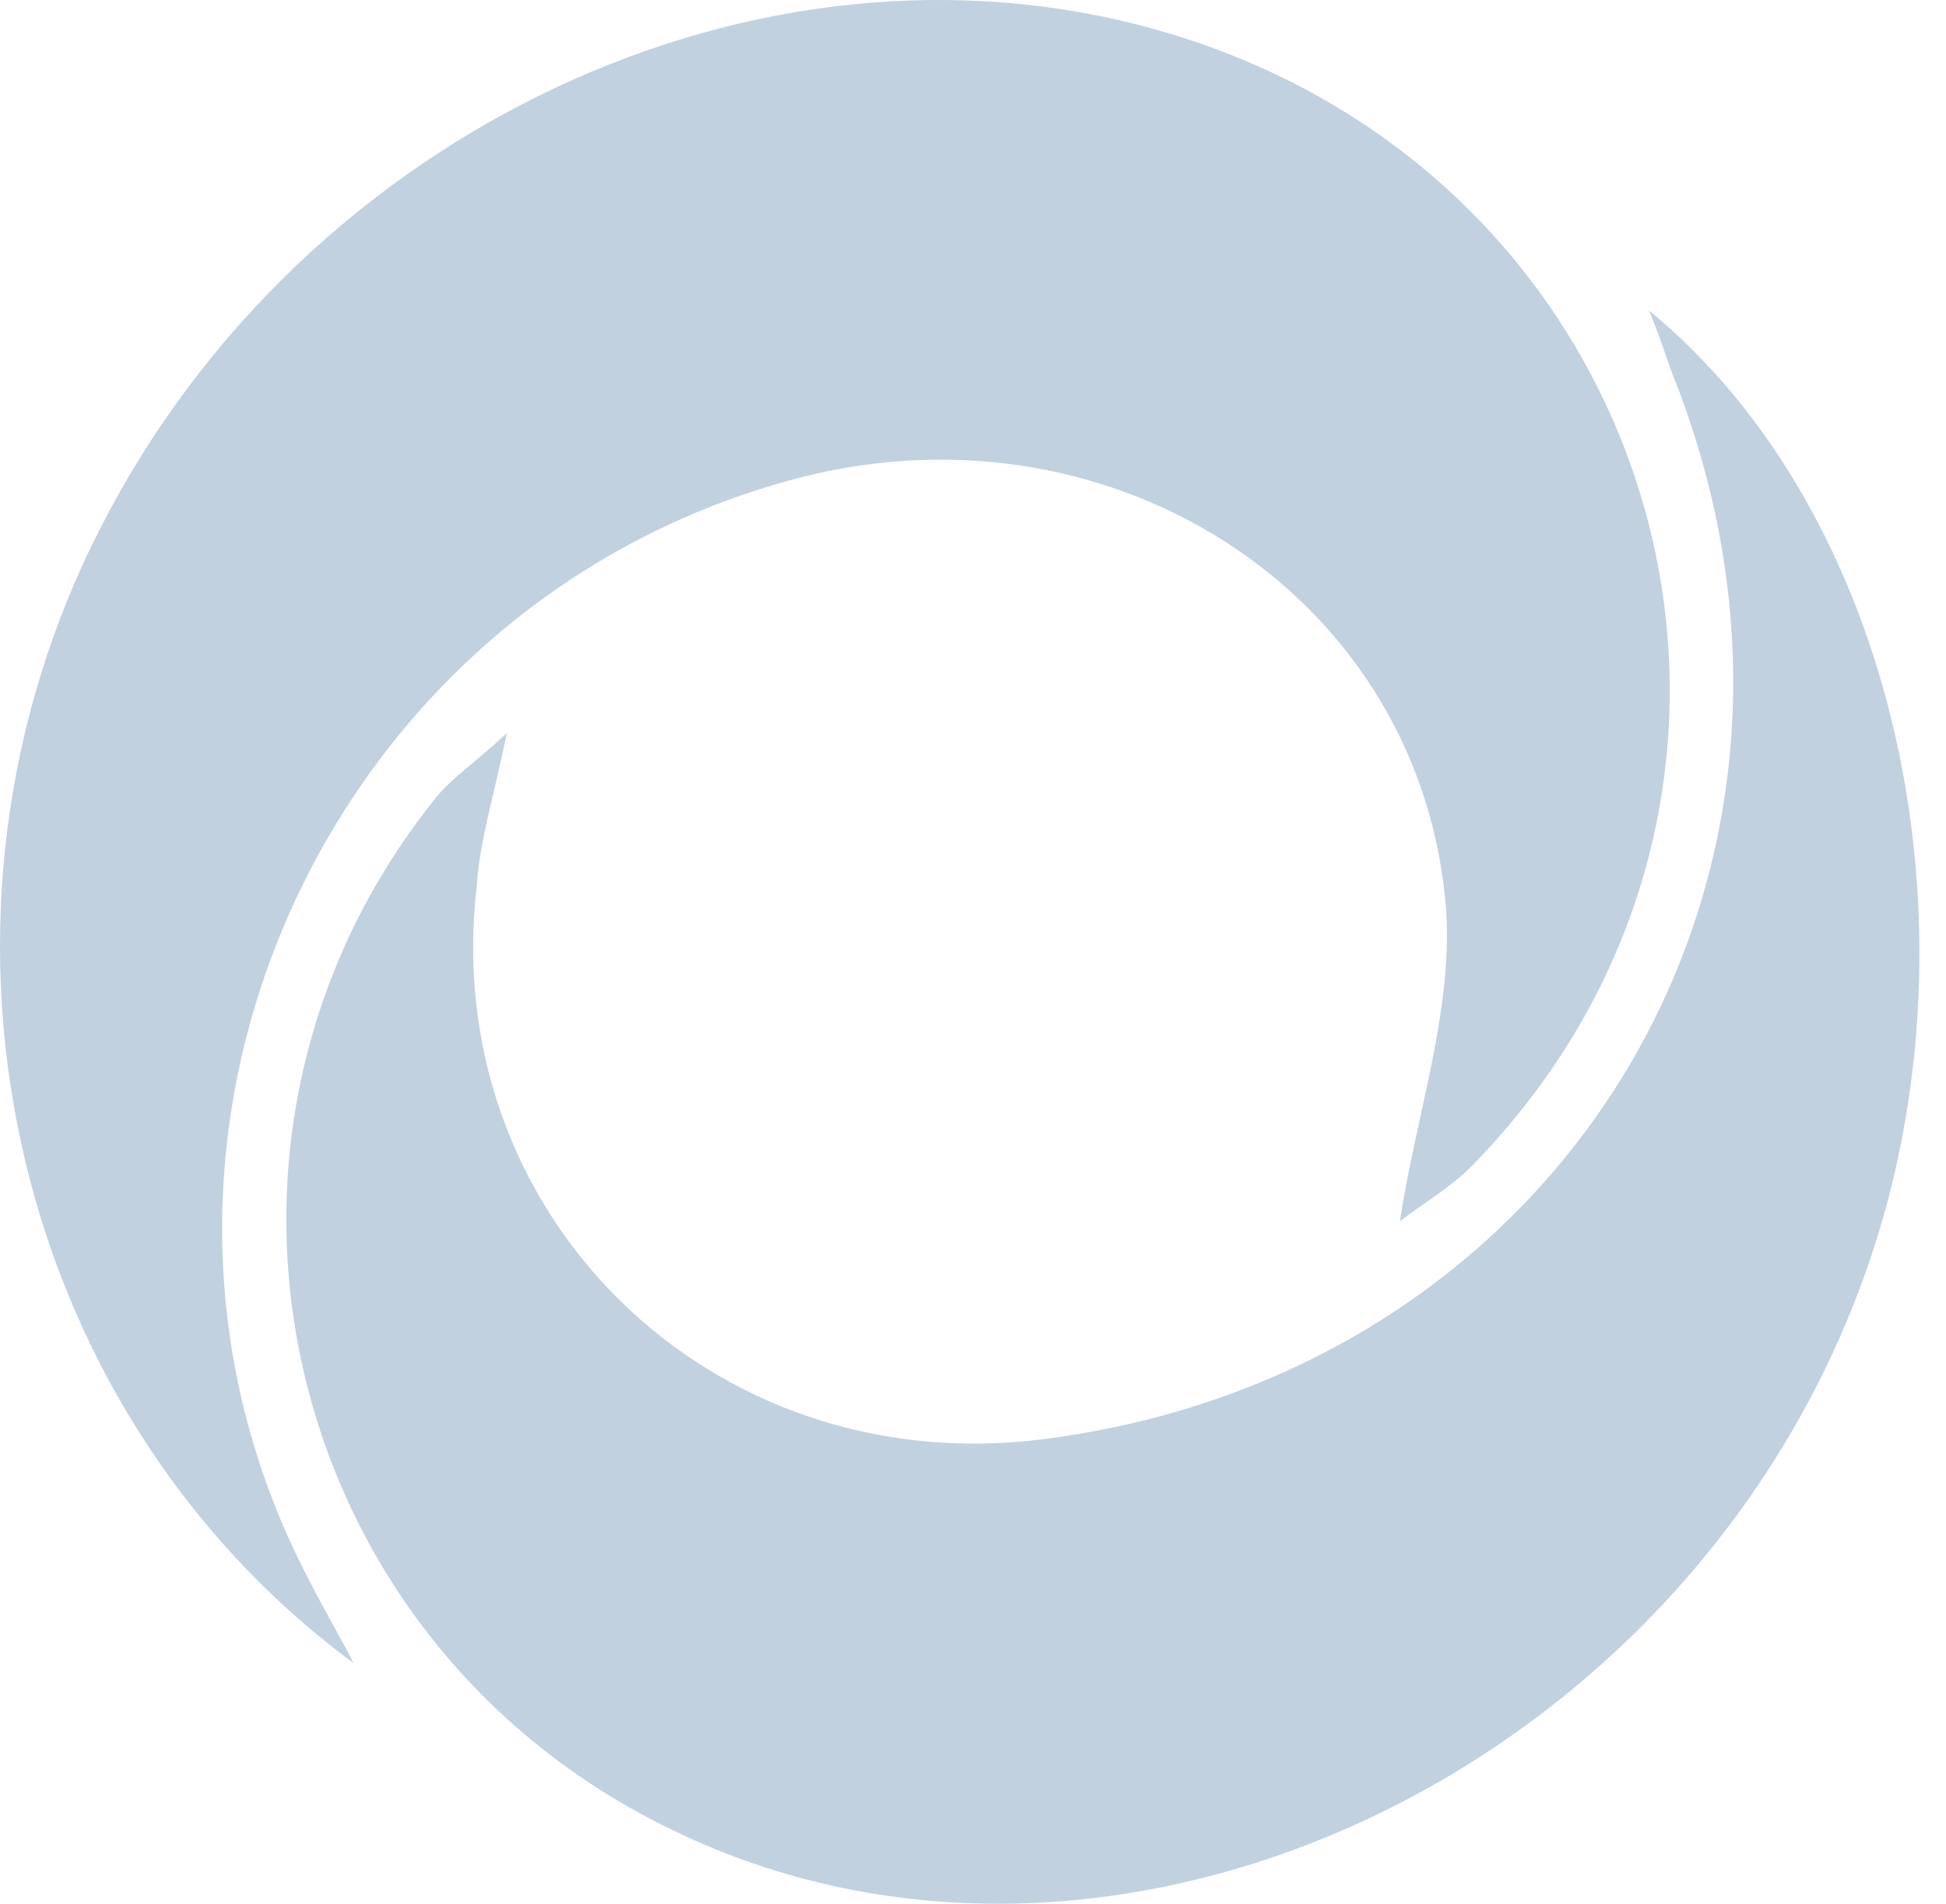 <svg width="46" height="45" viewBox="0 0 46 45" fill="none" xmlns="http://www.w3.org/2000/svg">
<path d="M8.356 39.312C0.069 33.188 -2.327 21.586 2.4 12.432C7.191 3.086 17.939 -1.942 27.327 0.701C39.499 4.117 43.514 18.685 34.773 27.58C34.255 28.096 33.672 28.418 33.09 28.869C33.478 26.355 34.32 23.971 34.19 21.586C33.672 14.173 26.421 9.403 18.975 11.272C7.644 14.173 1.882 27.065 7.32 37.378C7.644 38.023 8.033 38.667 8.356 39.312Z" fill="#c1d1e0"/>
<path d="M11.982 17.332C11.658 18.879 11.334 19.91 11.27 20.941C10.363 28.676 16.773 34.993 24.607 34.026C36.974 32.479 44.096 20.683 39.629 9.081C39.434 8.63 39.305 8.114 38.981 7.341C44.808 12.111 46.945 21.844 44.161 29.901C40.017 41.89 26.291 48.336 15.867 43.244C6.543 38.732 3.888 26.936 10.234 18.943C10.622 18.427 11.14 18.105 11.982 17.332Z" fill="#c1d1e0"/>
</svg>